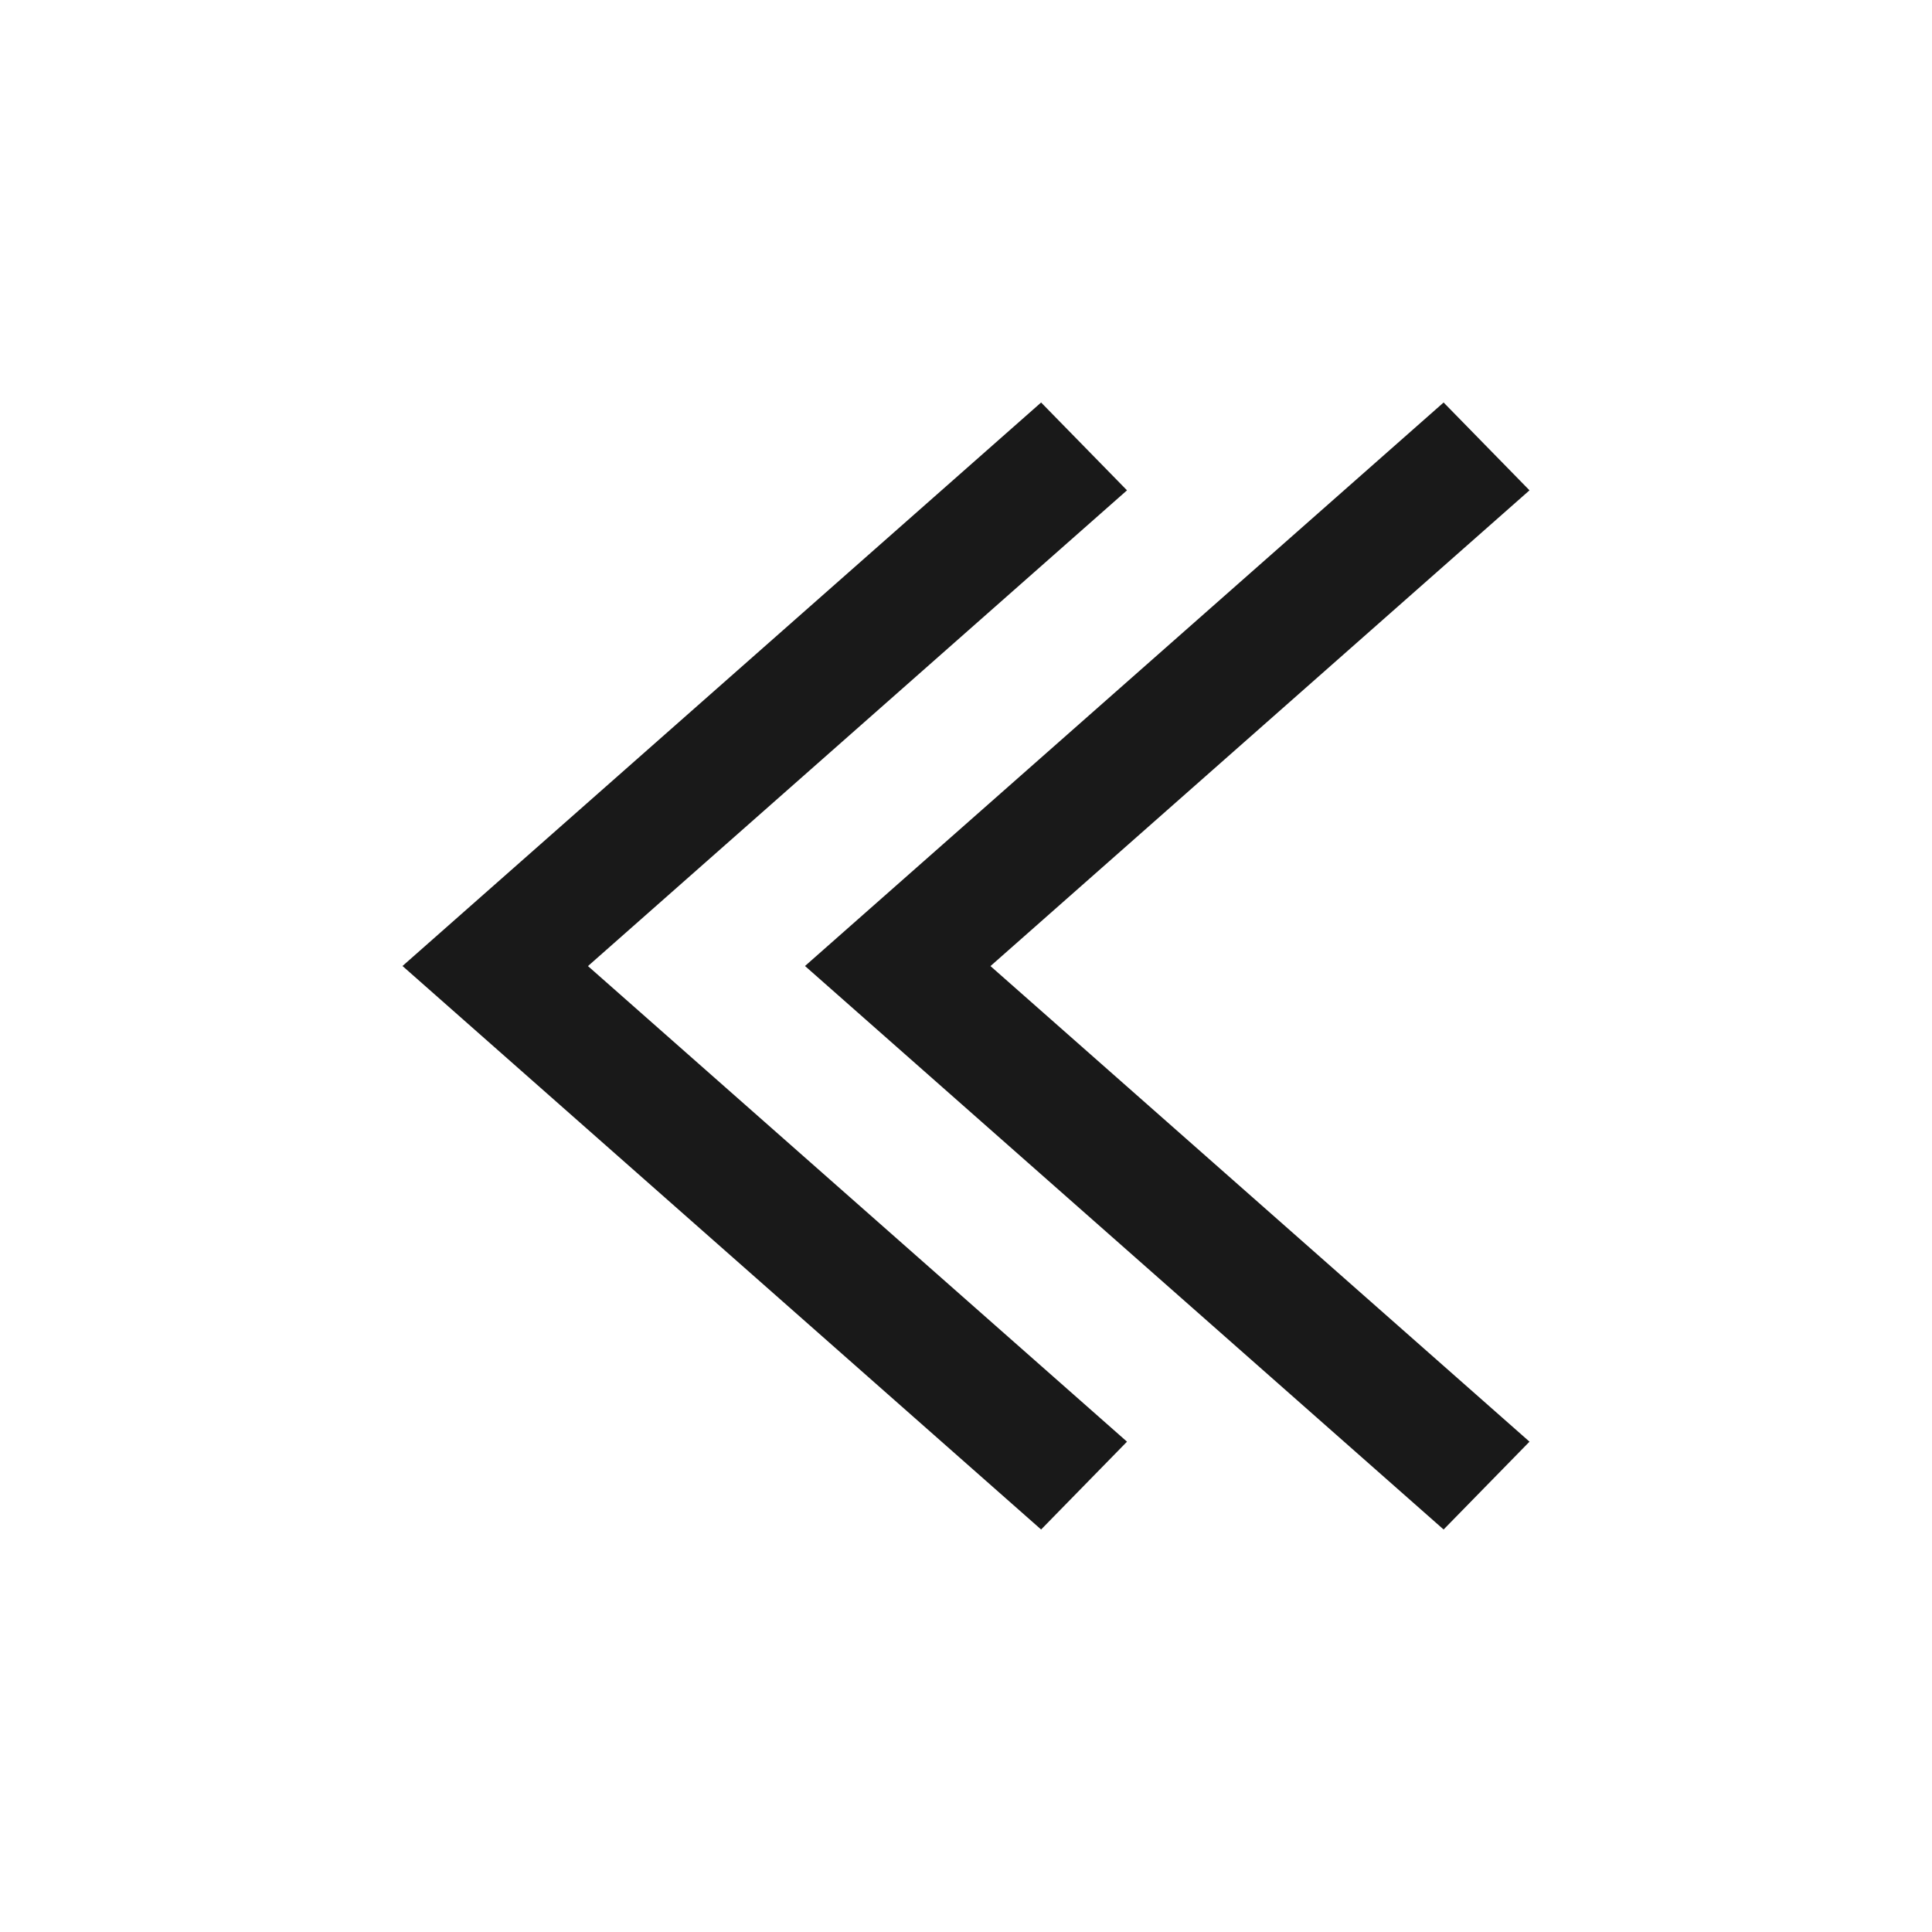 <?xml version="1.0" encoding="UTF-8"?>
<svg width="24px" height="24px" viewBox="0 0 24 24" version="1.1" xmlns="http://www.w3.org/2000/svg" xmlns:xlink="http://www.w3.org/1999/xlink">
    <title>553BCCEC-BBD8-4211-852F-54B432300464</title>
    <defs>
        <filter color-interpolation-filters="auto" id="filter-1">
            <feColorMatrix in="SourceGraphic" type="matrix" values="0 0 0 0 0.8 0 0 0 0 0.8 0 0 0 0 0.8 0 0 0 1 0"></feColorMatrix>
        </filter>
    </defs>
    <g id="공통가이드-정리_김지연" stroke="none" stroke-width="1" fill="none" fill-rule="evenodd">
        <g id="Icon-/-Forms-/-Next+Double" transform="translate(-529, -687)" filter="url(#filter-1)">
            <g transform="translate(541, 699) scale(-1, 1) translate(-541, -699) translate(529, 687)">
                <rect id="Bounding-box" x="0" y="0" width="24" height="24"></rect>
                <path d="M17.909,10 L19,11.067 L12,19 L5,11.067 L6.091,10 L11.999,16.696 L17.909,10 Z M17.909,5 L19,6.067 L12,14 L5,6.067 L6.091,5 L11.999,11.696 L17.909,5 Z" id="Path-4" fill="#191919" fill-rule="nonzero" transform="translate(12, 12) rotate(-90) translate(-12, -12) "></path>
            </g>
        </g>
    </g>
</svg>